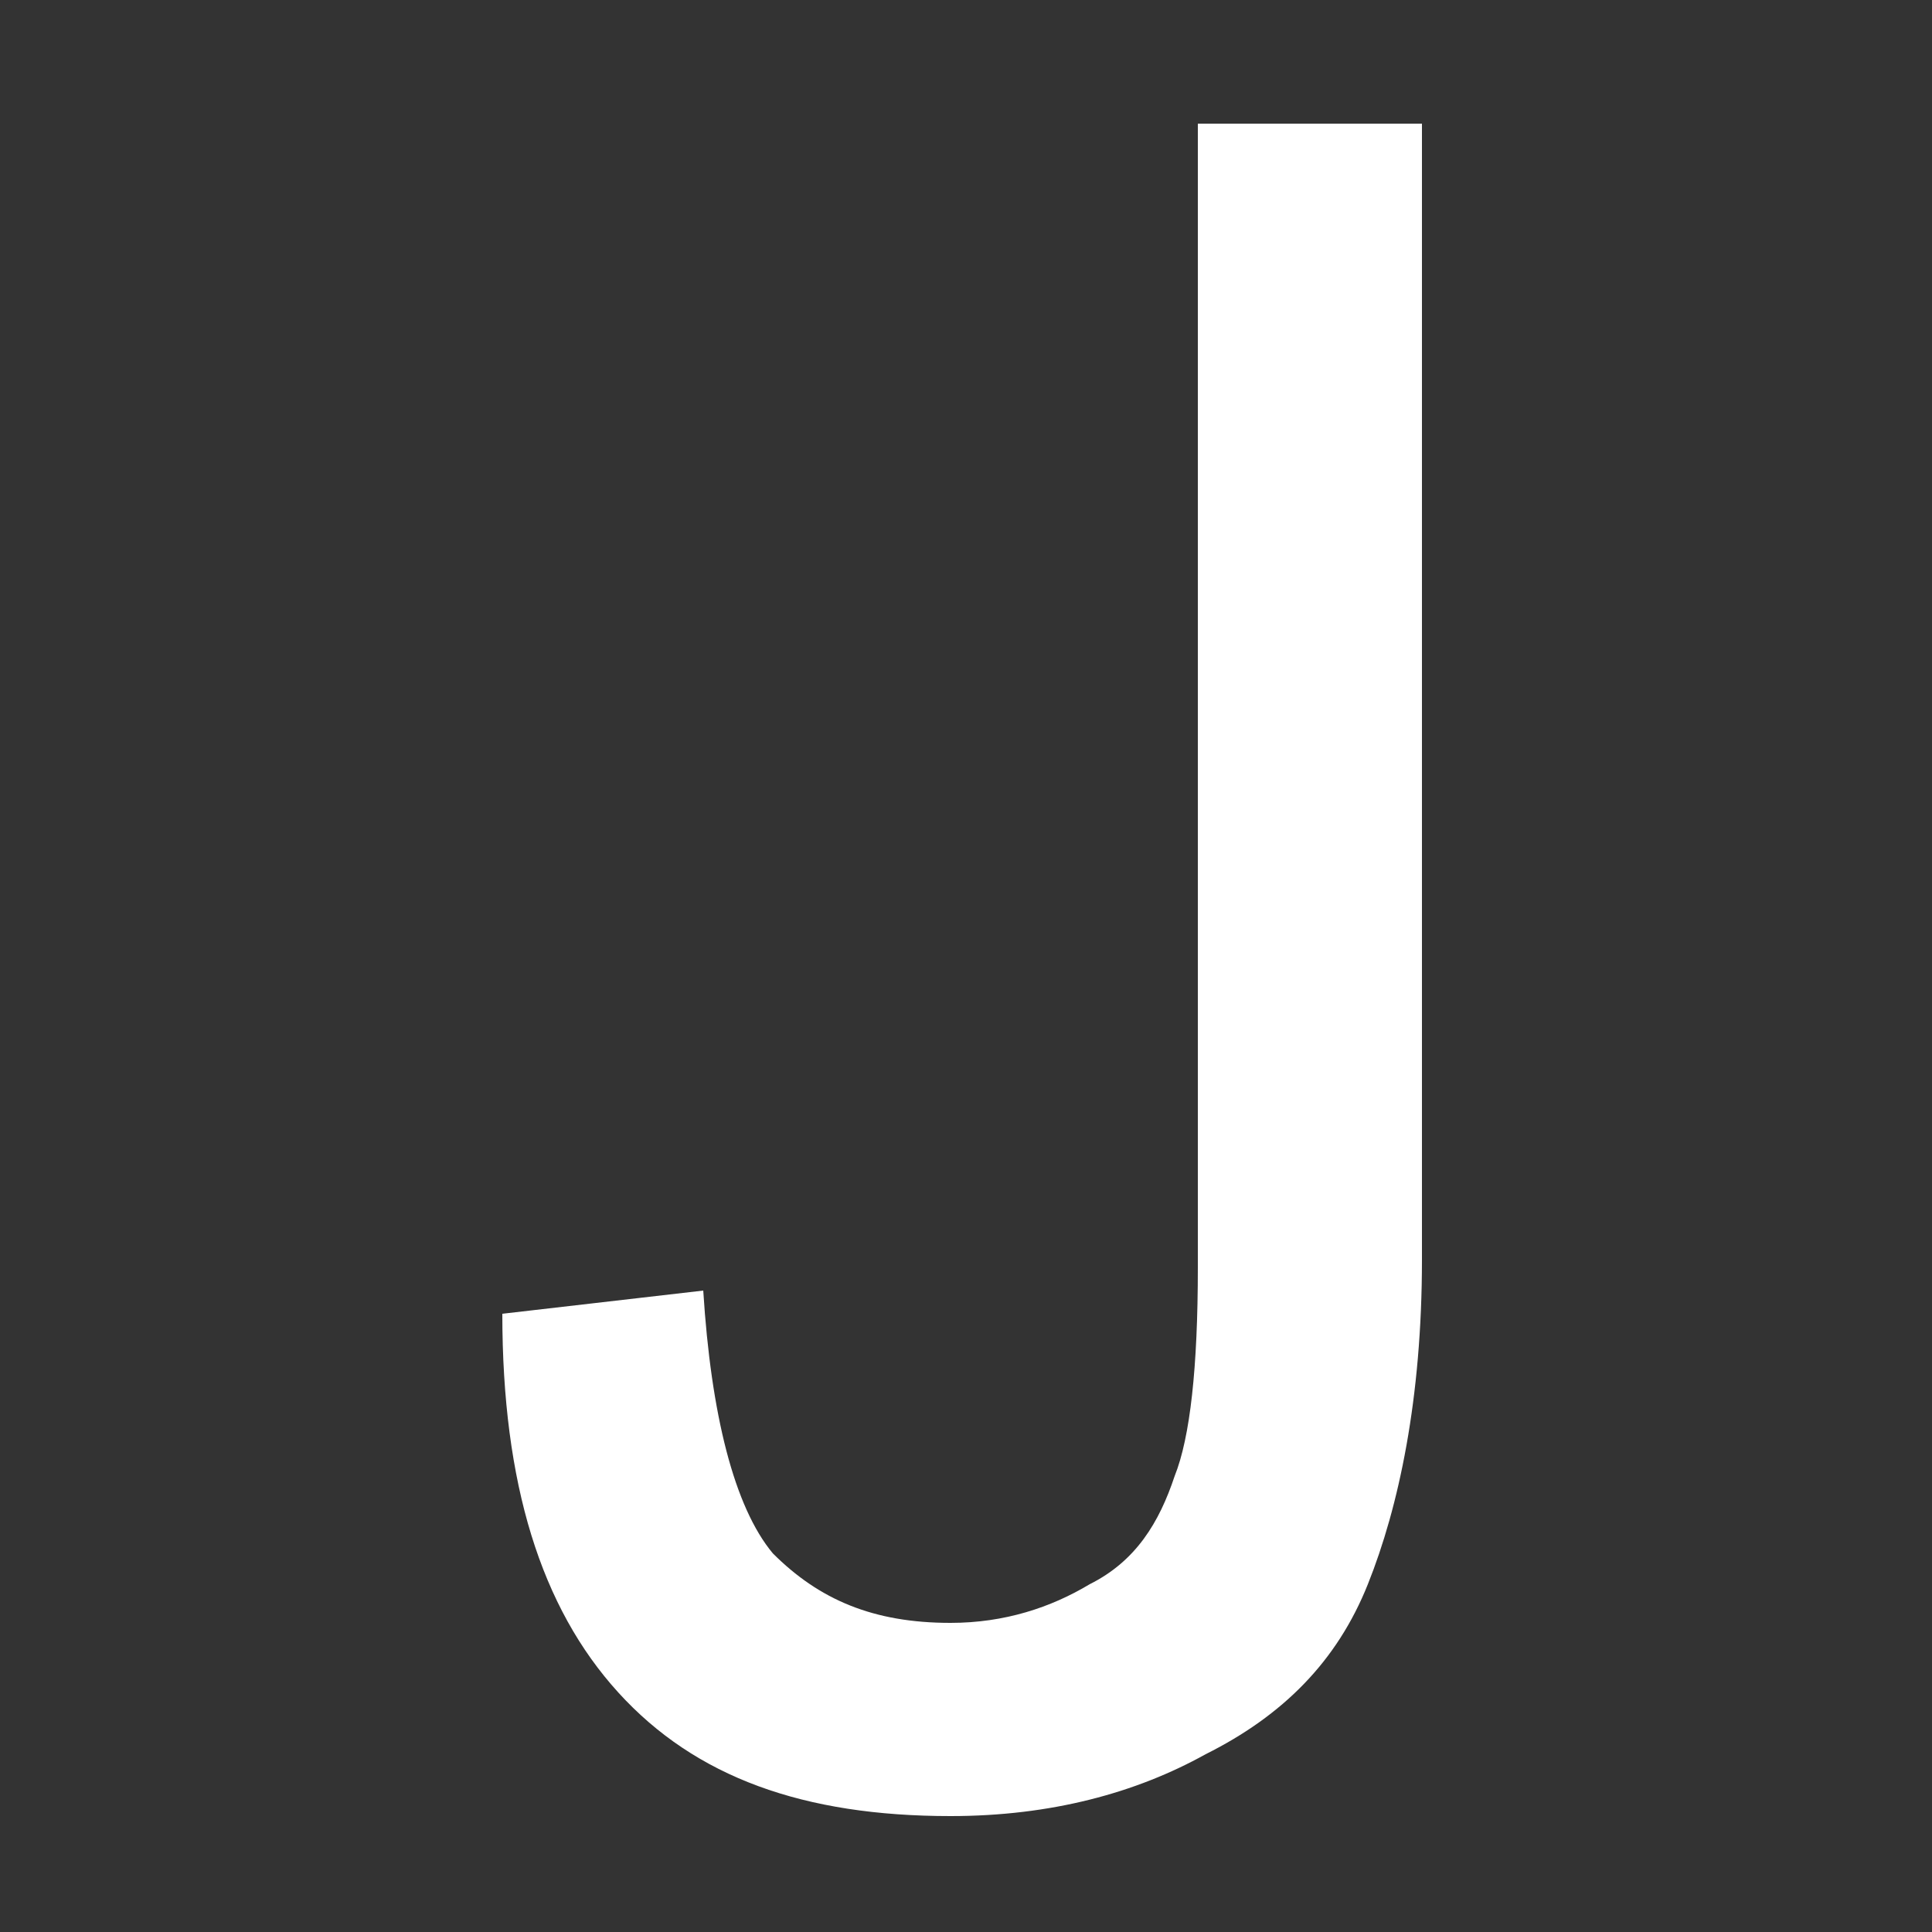 <?xml version="1.0" encoding="UTF-8"?>
<!DOCTYPE svg PUBLIC "-//W3C//DTD SVG 1.1//EN" "http://www.w3.org/Graphics/SVG/1.1/DTD/svg11.dtd">
<!-- Creator: CorelDRAW X7 -->
<svg xmlns="http://www.w3.org/2000/svg" xml:space="preserve" width="250px" height="250px" version="1.1" style="shape-rendering:geometricPrecision; text-rendering:geometricPrecision; image-rendering:optimizeQuality; fill-rule:evenodd; clip-rule:evenodd"
viewBox="0 0 250 250"
 xmlns:xlink="http://www.w3.org/1999/xlink">
 <rect x="0" y="0" width="250" height="250" fill="#333333" stroke="none"/>
 <g id="Layer_x0020_1">
  <path fill="#FFFFFF" class="fil0" d="M65 170l26 -3c1,16 4,28 9,34 6,6 13,9 23,9 7,0 13,-2 18,-5 6,-3 9,-8 11,-14 2,-5 3,-14 3,-27l0 -148 29 0 0 147c0,18 -3,32 -7,42 -4,10 -11,17 -21,22 -9,5 -20,8 -33,8 -19,0 -33,-5 -43,-16 -10,-11 -15,-27 -15,-49z"/>
 </g>
</svg>
